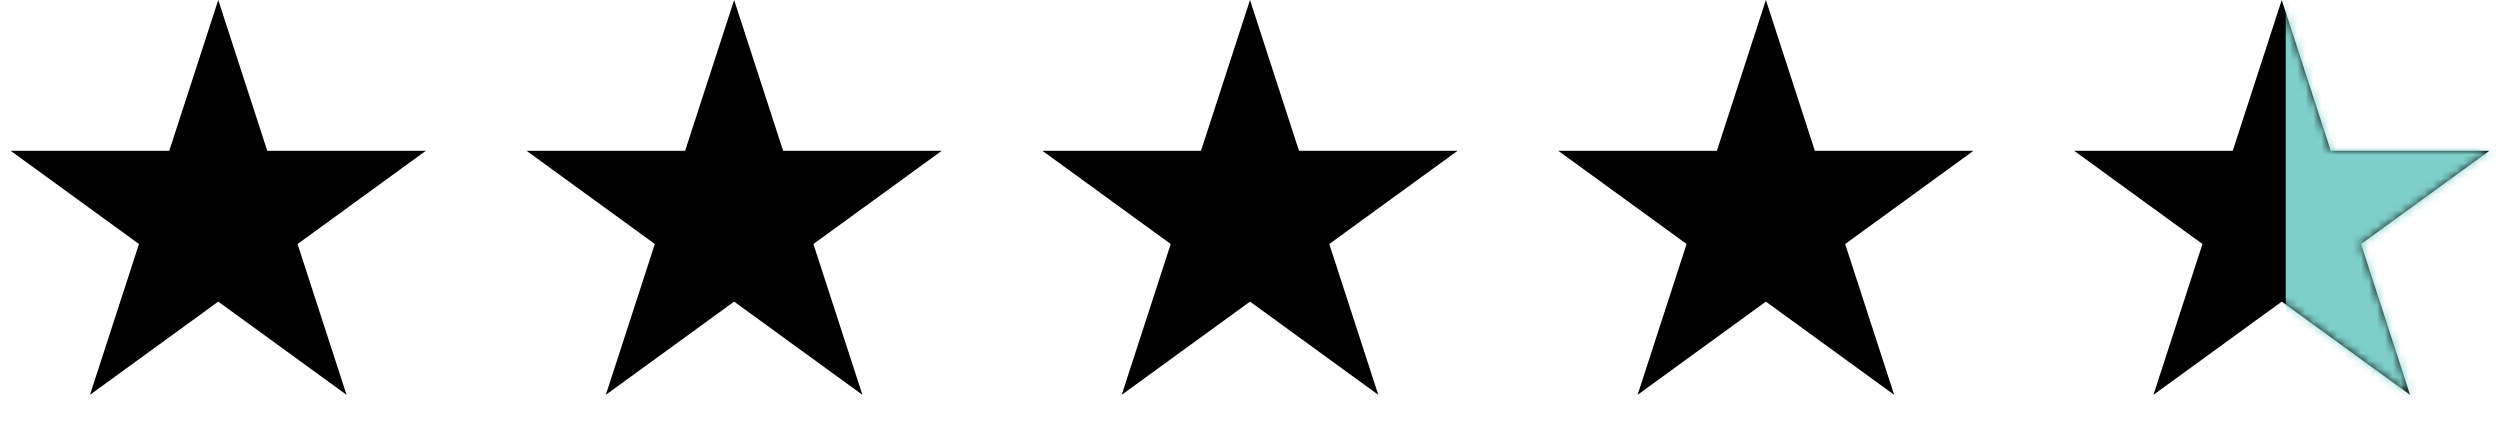 <svg width="315" height="55" viewBox="0 0 315 55" fill="none" xmlns="http://www.w3.org/2000/svg">
<path d="M27.5 0L33.674 19.002H53.654L37.49 30.746L43.664 49.748L27.5 38.004L11.336 49.748L17.51 30.746L1.346 19.002H21.326L27.5 0Z" fill="black"/>
<path d="M92.5 0L98.674 19.002H118.654L102.49 30.746L108.664 49.748L92.5 38.004L76.336 49.748L82.51 30.746L66.346 19.002H86.326L92.5 0Z" fill="black"/>
<path d="M157.5 0L163.674 19.002H183.654L167.49 30.746L173.664 49.748L157.5 38.004L141.336 49.748L147.51 30.746L131.346 19.002H151.326L157.5 0Z" fill="black"/>
<path d="M222.5 0L228.674 19.002H248.654L232.49 30.746L238.664 49.748L222.5 38.004L206.336 49.748L212.51 30.746L196.346 19.002H216.326L222.5 0Z" fill="black"/>
<path d="M287.5 0L293.674 19.002H313.654L297.49 30.746L303.664 49.748L287.5 38.004L271.336 49.748L277.51 30.746L261.346 19.002H281.326L287.5 0Z" fill="black"/>
<mask id="mask0_8676_447" style="mask-type:alpha" maskUnits="userSpaceOnUse" x="261" y="0" width="53" height="50">
<path d="M287.5 0L293.674 19.002H313.654L297.49 30.746L303.664 49.748L287.5 38.004L271.336 49.748L277.51 30.746L261.346 19.002H281.326L287.5 0Z" fill="black"/>
</mask>
<g mask="url(#mask0_8676_447)">
<rect x="288" y="-2" width="27" height="53" fill="#7ECFC9"/>
</g>
</svg>
